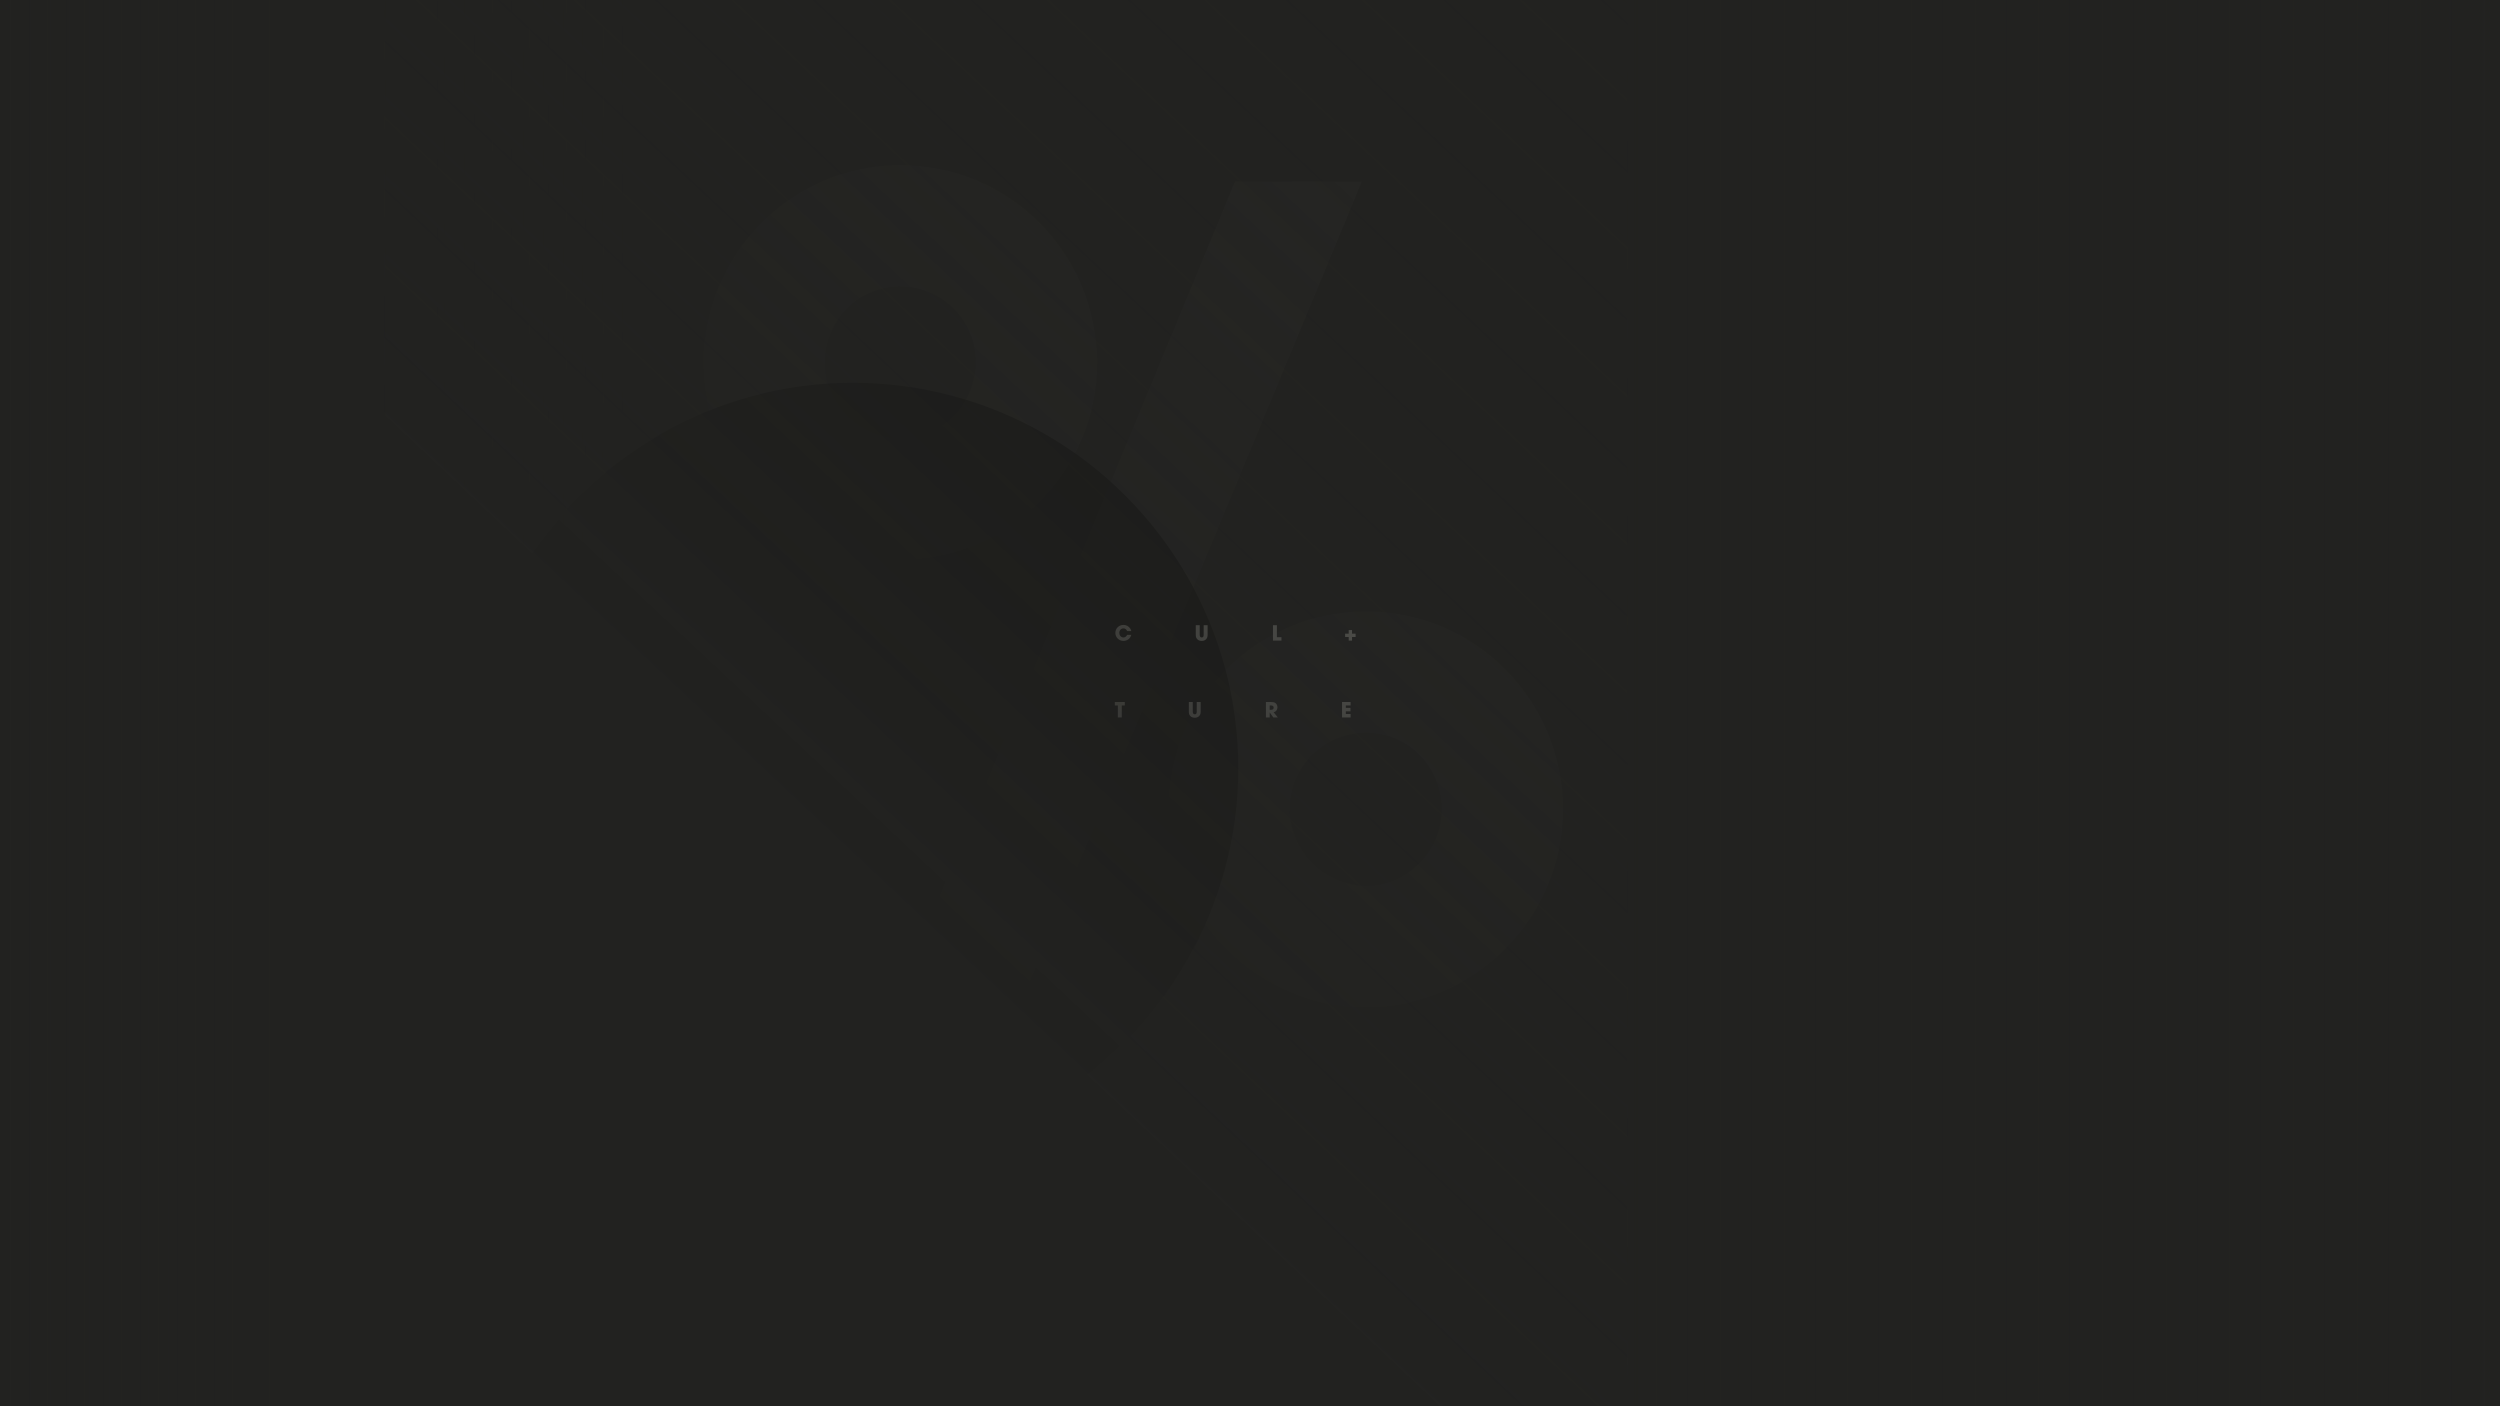 <svg width="1920" height="1080" viewBox="0 0 1920 1080" fill="none" xmlns="http://www.w3.org/2000/svg">
<g clip-path="url(#clip0)">
<rect width="1920" height="1080" fill="#222220"/>
<path d="M1920 1080L1920 0L1255 7.93005e-06L1255 1080L1920 1080Z" fill="url(#paint0_linear)"/>
<path d="M1 0L1 1080L485 1080L485 -2.11563e-05L1 0Z" fill="url(#paint1_linear)"/>
<path opacity="0.05" d="M1200.48 621.56C1200.48 538.4 1133.28 469.52 1049.28 469.52C965.28 469.52 897.24 537.56 897.24 621.56C897.24 705.56 965.28 773.6 1049.28 773.6C1132.44 773.6 1200.48 704.72 1200.48 621.56ZM1045.92 139.4H948.48L691.44 761H788.04L1045.92 139.4ZM842.64 278.84C842.64 194.84 775.44 126.8 691.44 126.8C607.44 126.8 540.24 195.68 540.24 278.84C540.24 362 608.28 430.04 691.44 430.04C774.6 430.04 842.64 362 842.64 278.84ZM1107.24 621.56C1107.24 653.48 1081.2 680.36 1049.28 680.36C1017.36 680.36 990.48 653.48 990.48 621.56C990.48 588.8 1016.52 562.76 1049.28 562.76C1082.04 562.76 1107.24 589.64 1107.24 621.56ZM749.4 278C749.4 309.92 723.36 336.8 691.44 336.8C660.36 336.8 633.48 309.92 633.48 278.84C633.48 246.08 658.68 220.04 691.44 220.04C723.36 220.04 749.4 246.08 749.4 278Z" fill="#ADAEA5"/>
<circle opacity="0.6" cx="655" cy="590" r="296" fill="black"/>
<path d="M868.816 487.568H865.648C865.12 488.736 864.128 489.568 862.8 489.568C860.864 489.568 859.616 487.872 859.616 486.048C859.616 484.224 860.864 482.592 862.784 482.592C864.112 482.592 865.184 483.44 865.648 484.656H868.816C868.704 483.968 868.4 483.296 868.016 482.72C866.832 480.928 864.944 479.936 862.8 479.936C859.36 479.936 856.592 482.592 856.592 486.064C856.592 489.536 859.392 492.224 862.832 492.224C865.696 492.224 868.128 490.368 868.816 487.568ZM927.441 487.312V480.16H924.417V487.312C924.417 488.432 924.337 489.568 922.913 489.568C921.553 489.568 921.377 488.384 921.377 487.312V480.16H918.353V487.312C918.353 488.816 918.465 489.824 919.537 490.96C920.401 491.872 921.713 492.224 922.945 492.224C924.209 492.224 925.361 491.856 926.257 490.944C927.281 489.92 927.441 488.72 927.441 487.312ZM984.164 492V489.344H980.66V480.16H977.636V492H984.164ZM1041.11 489.232V486.672H1038.36V483.904H1035.8V486.672H1033.05V489.232H1035.8V492H1038.36V489.232H1041.11ZM863.84 541.816V539.16H856.16V541.816H858.496V551H861.52V541.816H863.84ZM922.112 546.312V539.16H919.088V546.312C919.088 547.432 919.008 548.568 917.584 548.568C916.224 548.568 916.048 547.384 916.048 546.312V539.16H913.024V546.312C913.024 547.816 913.136 548.824 914.208 549.96C915.072 550.872 916.384 551.224 917.616 551.224C918.88 551.224 920.032 550.856 920.928 549.944C921.952 548.92 922.112 547.72 922.112 546.312ZM981.348 551L978.132 546.968C980.004 546.664 981.076 545.064 981.076 543.24C981.076 542.008 980.596 540.792 979.62 540.008C978.596 539.192 977.22 539.16 975.972 539.16H972.228V551H975.124V547.176H975.156L977.892 551H981.348ZM978.18 543.416C978.18 544.632 977.332 545.112 976.196 545.112H975.124V541.816H976.228C977.268 541.816 978.18 542.248 978.18 543.416ZM1037.26 551V548.344H1033.58V546.312H1037.15V543.656H1033.58V541.816H1037.26V539.16H1030.68V551H1037.26Z" fill="#ADAEA5"/>
<rect x="295" width="955" height="1080" fill="url(#paint2_linear)"/>
</g>
<defs>
<linearGradient id="paint0_linear" x1="1920" y1="540" x2="1255" y2="540" gradientUnits="userSpaceOnUse">
<stop stop-color="#222220"/>
<stop offset="1" stop-color="#222220" stop-opacity="0.2"/>
</linearGradient>
<linearGradient id="paint1_linear" x1="1" y1="540" x2="485" y2="540" gradientUnits="userSpaceOnUse">
<stop stop-color="#222220"/>
<stop offset="1" stop-color="#222220" stop-opacity="0"/>
</linearGradient>
<linearGradient id="paint2_linear" x1="695.569" y1="721" x2="1660.11" y2="-306.081" gradientUnits="userSpaceOnUse">
<stop stop-color="#222220"/>
<stop offset="1" stop-color="#222220" stop-opacity="0"/>
</linearGradient>
<clipPath id="clip0">
<rect width="1920" height="1080" fill="white"/>
</clipPath>
</defs>
</svg>
